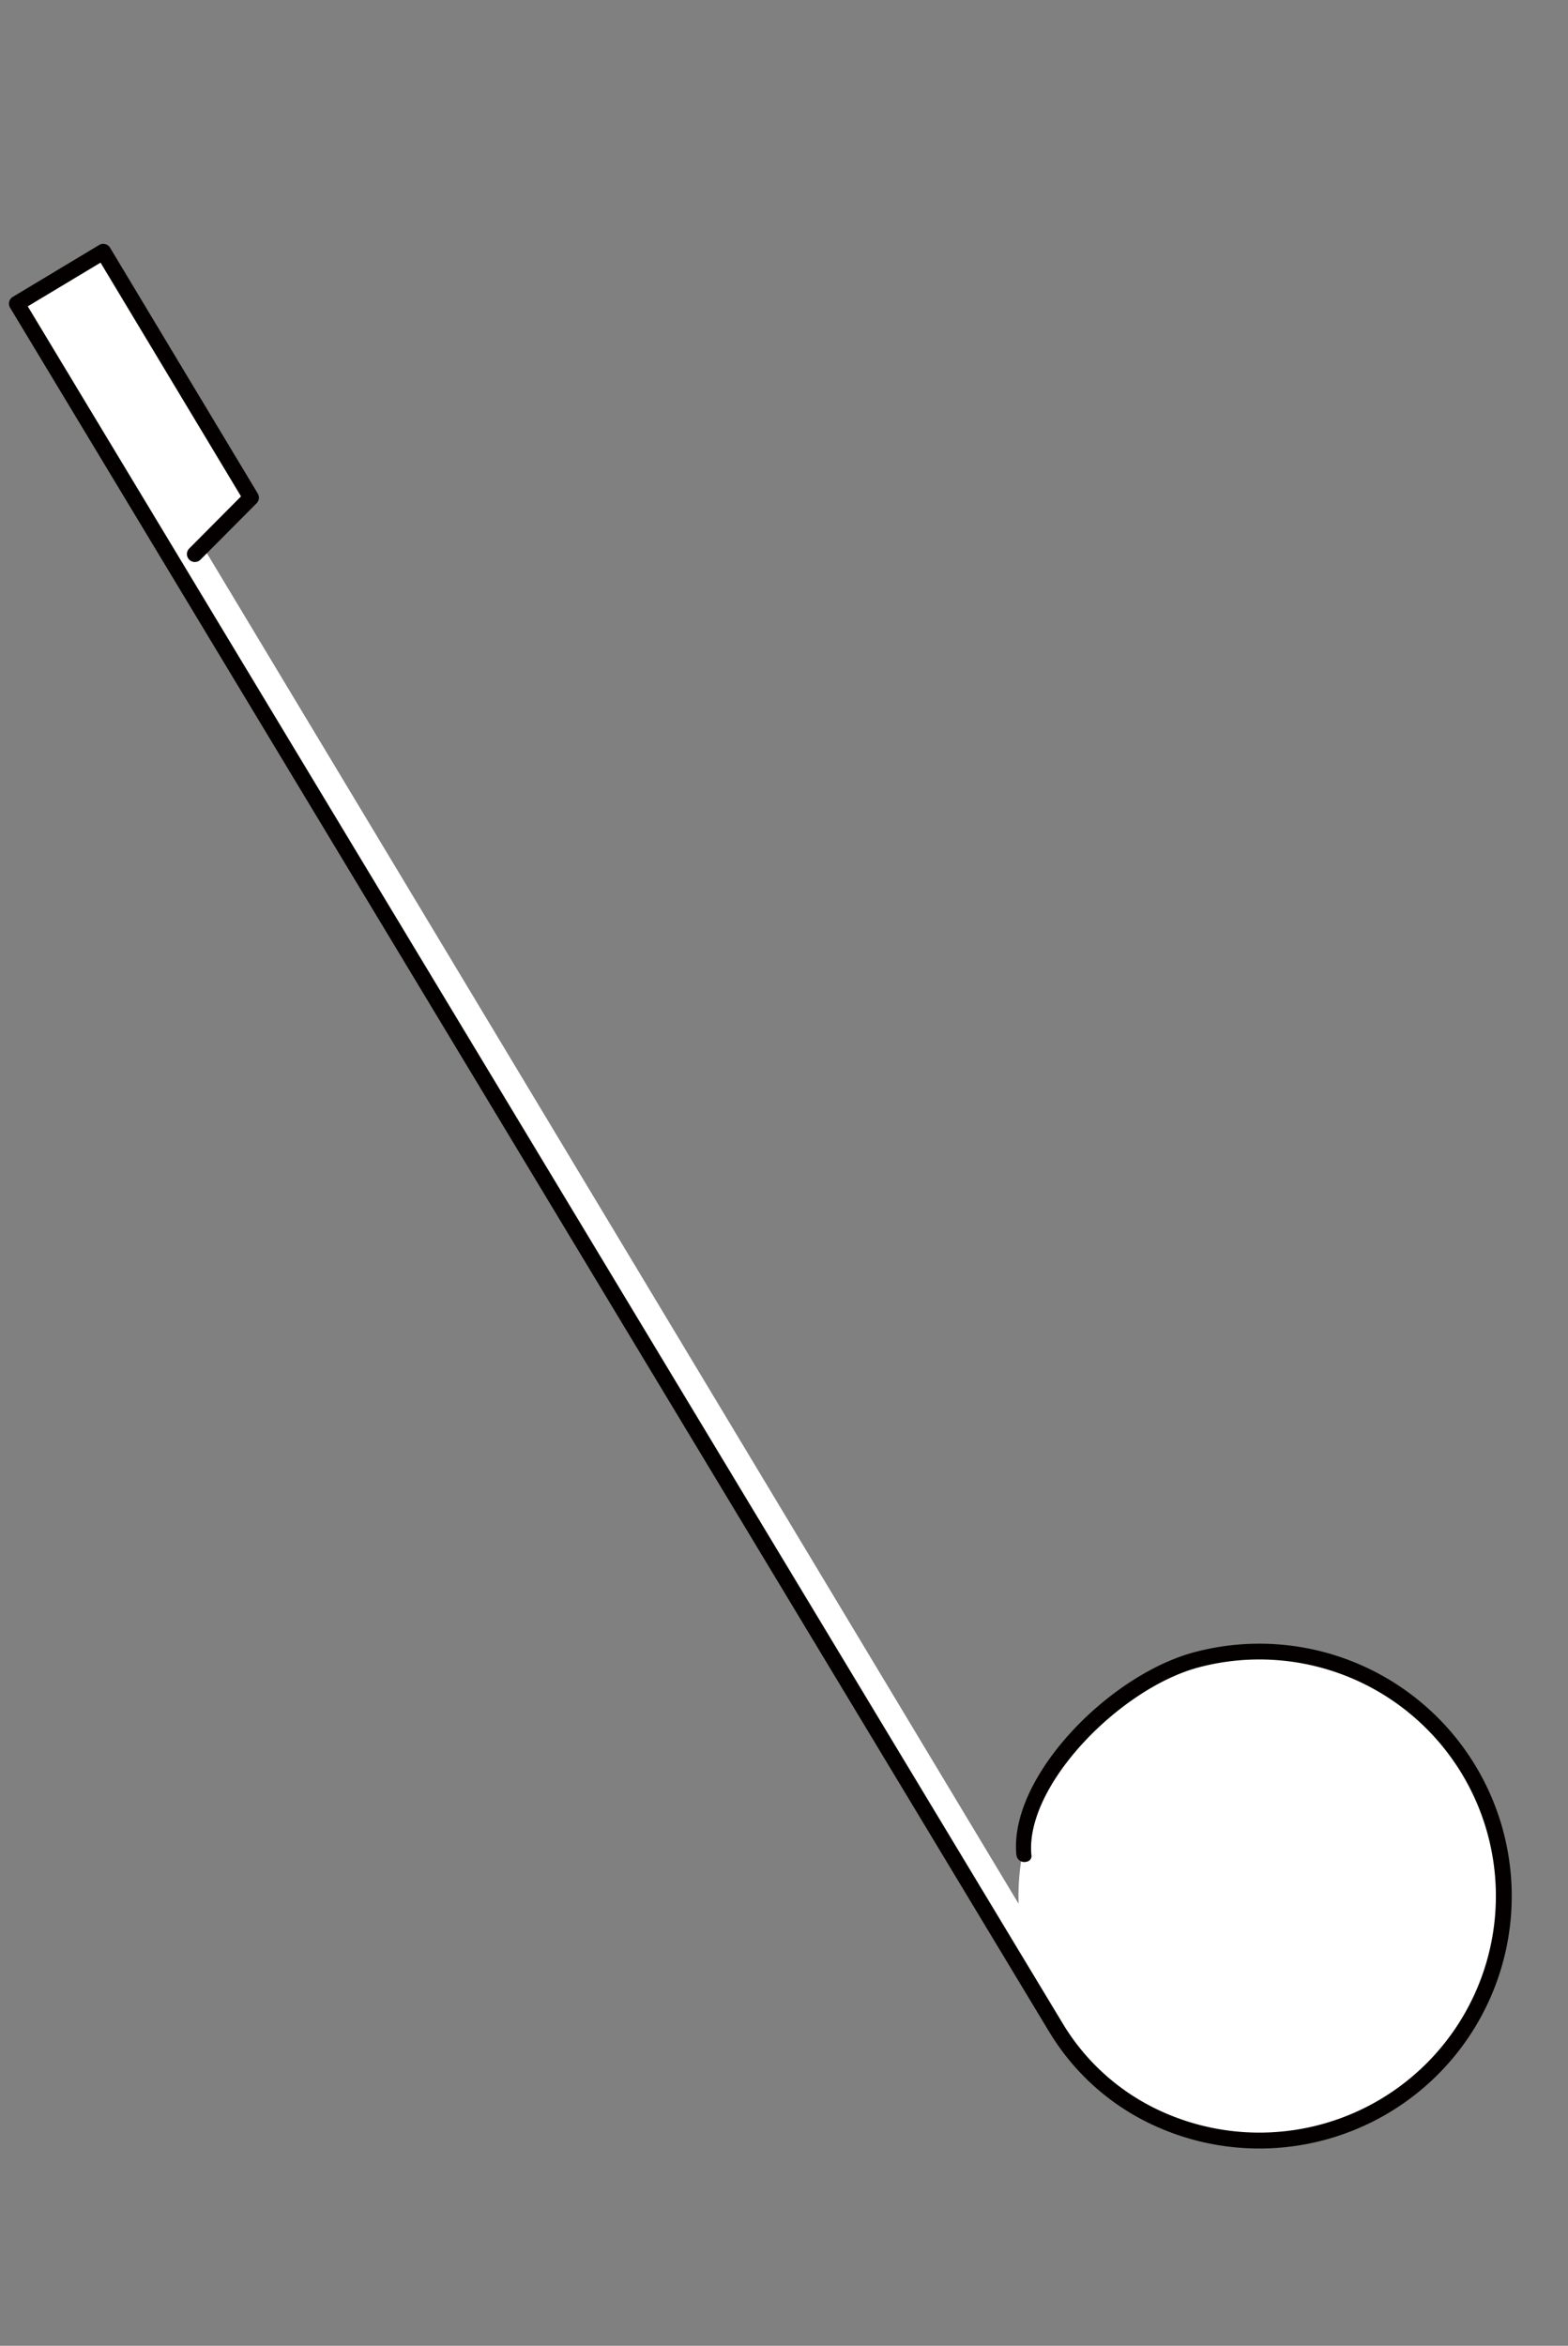 <svg xmlns="http://www.w3.org/2000/svg" width="297.201" height="444.576"><rect width="100%" height="100%" fill="#808080" stroke="none"/><path d="M227.133 315.056a46.015 46.015 0 00-34.073 45.738L38.416 103.511l9.16-9.207-28.004-46.593-10.79 6.485-.26-.427-6 3.607L198.05 380.372a46.005 46.005 0 1029.083-65.316z" fill="#fff"/><path d="M193.384 370.15L5.262 58.06l13.797-8.286 26.623 44.303-9.81 9.868a1.5 1.5 0 001.459 2.508 1.531 1.531 0 00.673-.388l10.636-10.69a1.508 1.508 0 00.223-1.83L20.857 46.942a1.5 1.5 0 00-2.063-.514L2.43 56.262a1.5 1.5 0 00-.513 2.064L198.66 384.734l.01-.003c.034.053.06.108.094.16a45.091 45.091 0 0018.671 17.309 47.837 47.837 0 108.99-89.087c-16.375 4.348-35.217 23.783-33.775 38.43a1.5 1.5 0 001.87 1.3 1.1 1.1 0 00.965-1.345c-1.18-13.165 16.866-31.557 31.714-35.497a44.835 44.835 0 11-8.427 83.5 42.097 42.097 0 01-17.431-16.16" fill="#040000"/></svg>